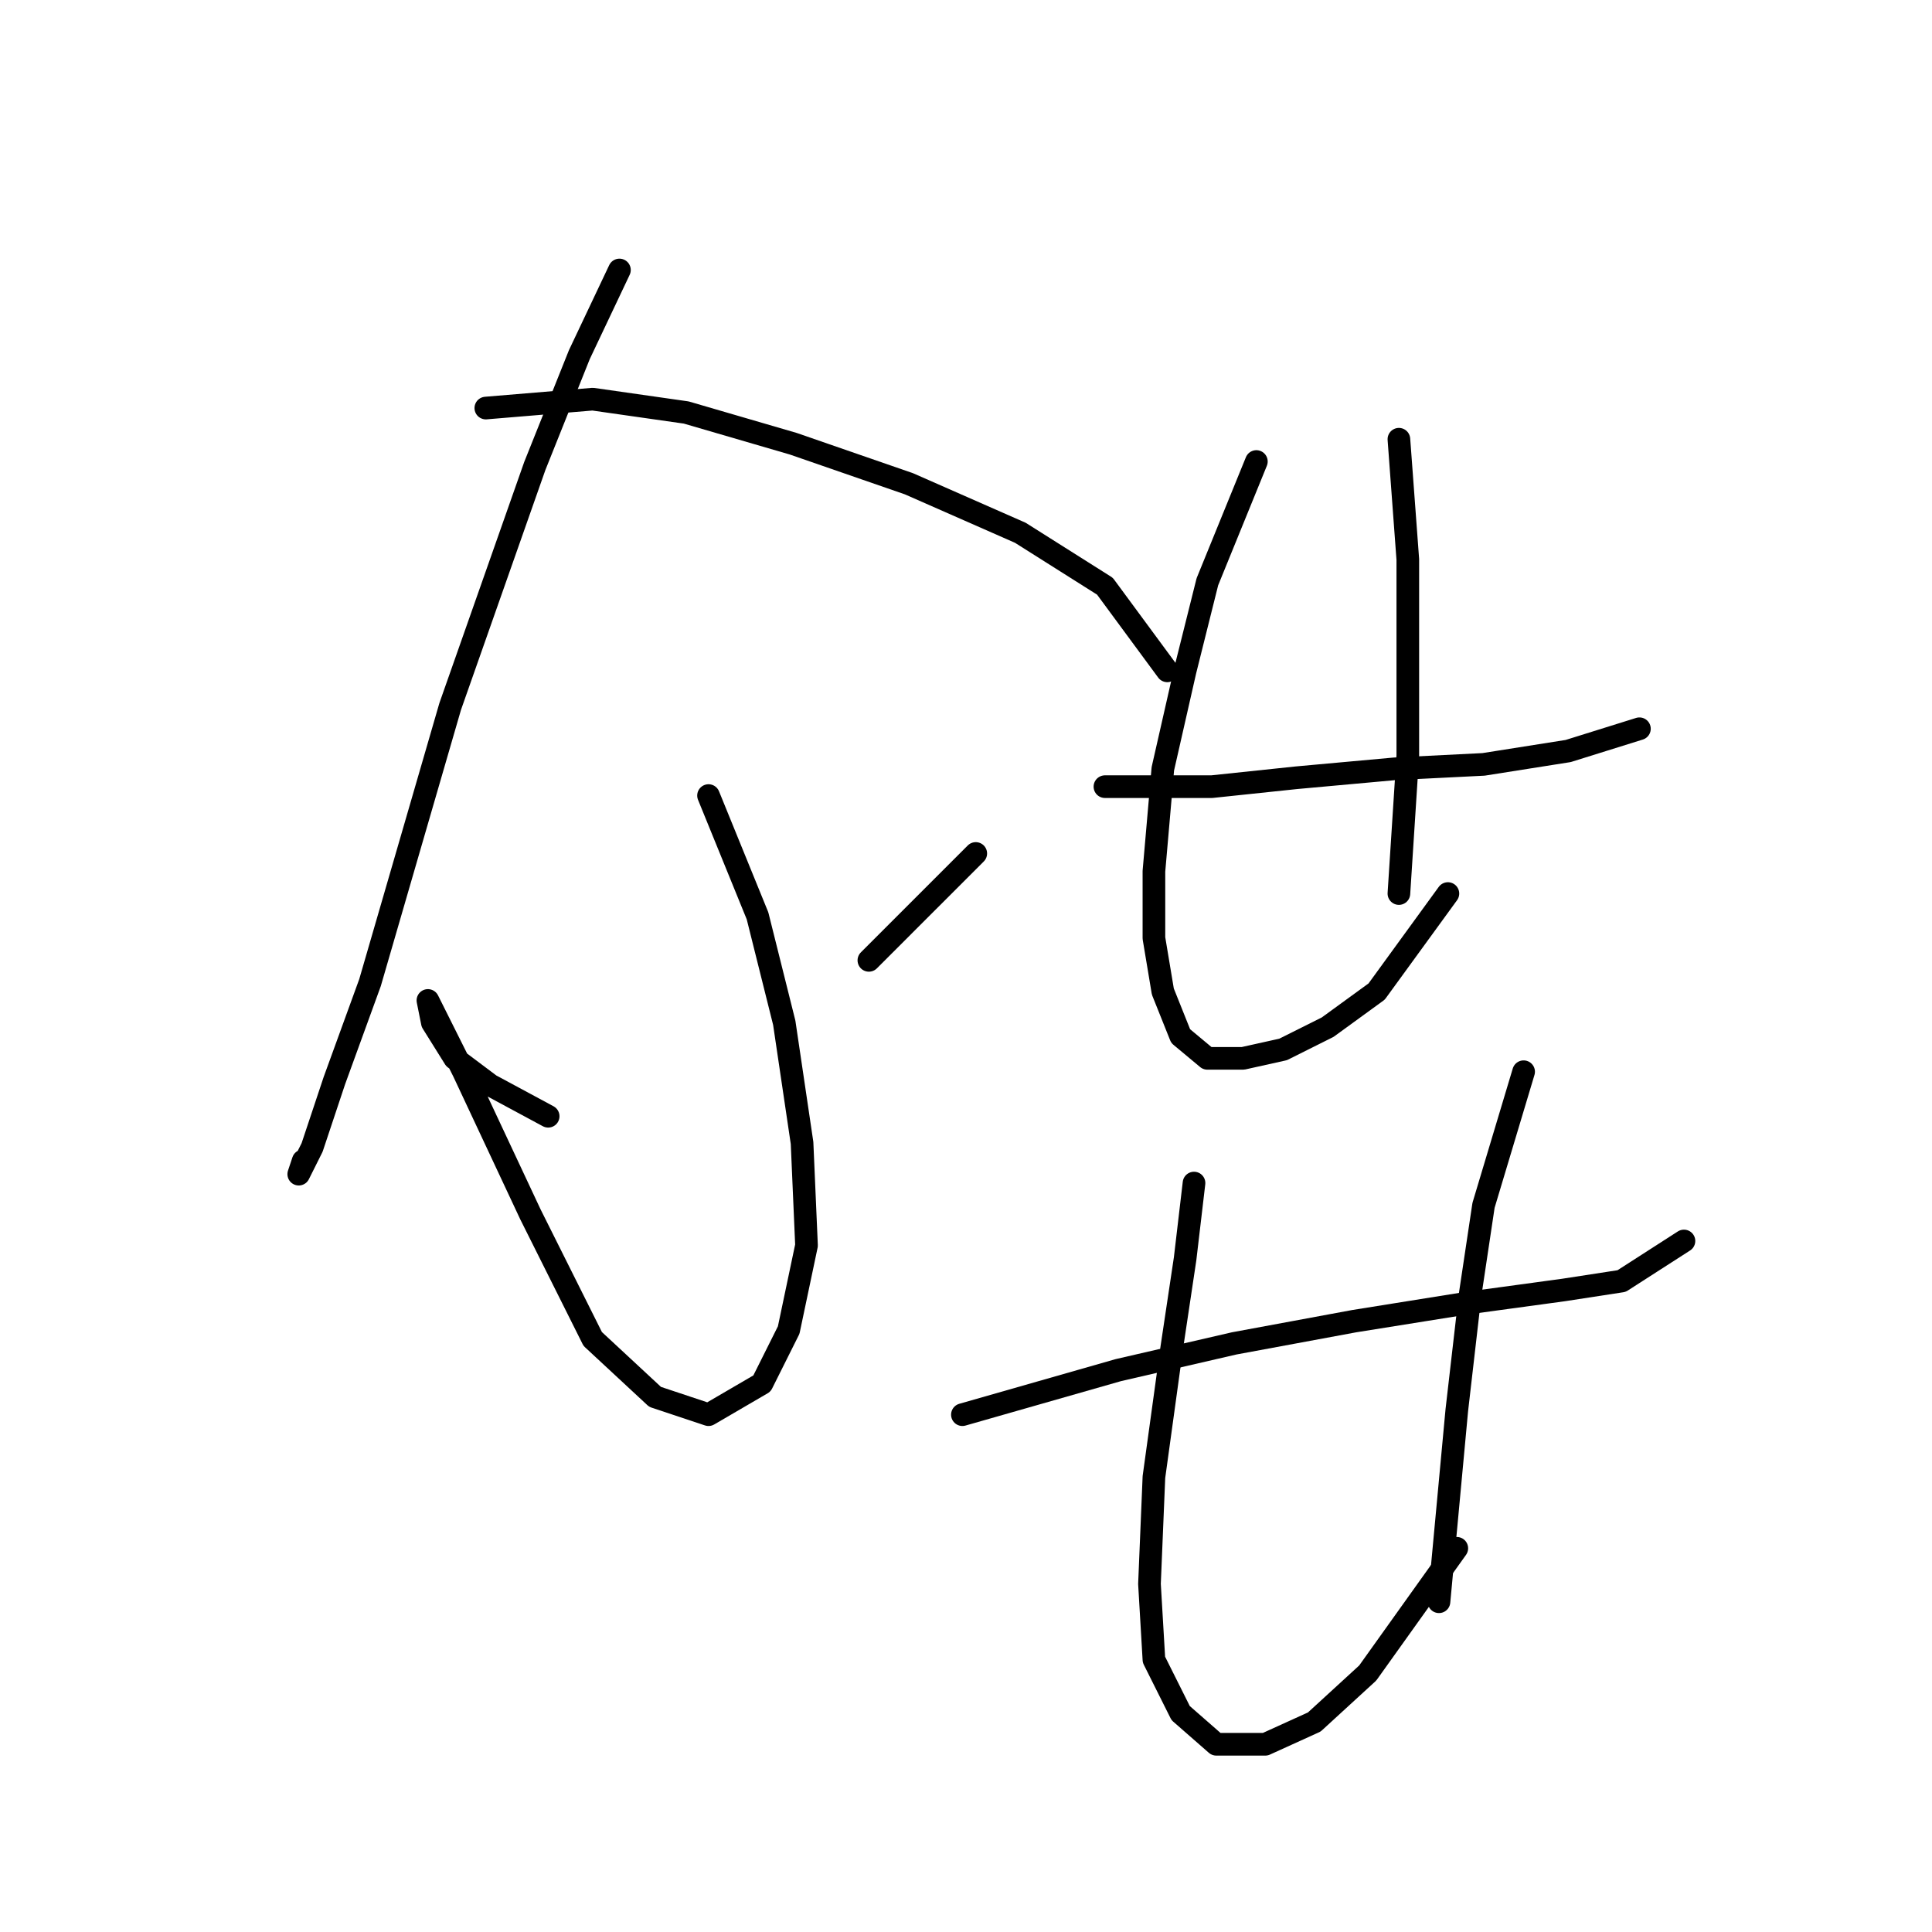 <?xml version="1.0" standalone="no"?>
    <svg width="256" height="256" xmlns="http://www.w3.org/2000/svg" version="1.1">
    <polyline stroke="black" stroke-width="3" stroke-linecap="round" fill="transparent" stroke-linejoin="round" points="82.079 35.774 76.768 46.988 70.866 61.742 59.652 93.612 49.029 130.204 44.307 143.188 41.357 152.041 39.586 155.582 40.176 153.811 40.176 153.811 " />
        <polyline stroke="black" stroke-width="3" stroke-linecap="round" fill="transparent" stroke-linejoin="round" points="64.374 54.07 78.538 52.89 90.932 54.66 105.096 58.792 120.441 64.103 135.196 70.595 146.409 77.677 154.672 88.891 154.672 88.891 " />
        <polyline stroke="black" stroke-width="3" stroke-linecap="round" fill="transparent" stroke-linejoin="round" points="93.883 105.416 100.375 121.351 103.916 135.516 106.277 151.451 106.867 165.025 104.506 176.238 100.965 183.321 93.883 187.452 86.801 185.091 78.538 177.419 70.276 160.894 61.423 142.008 58.472 136.106 56.701 132.565 57.292 135.516 60.242 140.237 64.964 143.778 72.636 147.909 72.636 147.909 " />
        <polyline stroke="black" stroke-width="3" stroke-linecap="round" fill="transparent" stroke-linejoin="round" points="129.294 113.089 121.031 121.351 115.13 127.253 115.13 127.253 " />
        <polyline stroke="black" stroke-width="3" stroke-linecap="round" fill="transparent" stroke-linejoin="round" points="146.409 104.236 160.574 104.236 171.787 103.055 184.771 101.875 196.575 101.285 207.789 99.514 217.232 96.563 217.232 96.563 " />
        <polyline stroke="black" stroke-width="3" stroke-linecap="round" fill="transparent" stroke-linejoin="round" points="166.476 61.152 159.984 77.087 157.033 88.891 154.082 101.875 152.901 115.449 152.901 124.302 154.082 131.384 156.443 137.286 159.984 140.237 164.705 140.237 170.017 139.057 175.919 136.106 182.411 131.384 191.854 118.4 191.854 118.4 " />
        <polyline stroke="black" stroke-width="3" stroke-linecap="round" fill="transparent" stroke-linejoin="round" points="185.362 58.201 186.542 74.136 186.542 86.53 186.542 100.104 185.362 118.4 185.362 118.4 " />
        <polyline stroke="black" stroke-width="3" stroke-linecap="round" fill="transparent" stroke-linejoin="round" points="127.524 187.452 148.18 181.55 163.525 178.009 179.46 175.058 194.214 172.697 207.198 170.927 214.871 169.746 223.133 164.435 223.133 164.435 " />
        <polyline stroke="black" stroke-width="3" stroke-linecap="round" fill="transparent" stroke-linejoin="round" points="158.213 156.762 157.033 166.795 155.262 178.599 152.901 195.714 152.311 209.879 152.901 219.912 156.443 226.994 161.164 231.125 167.656 231.125 174.148 228.175 181.23 221.683 193.034 205.157 193.034 205.157 " />
        <polyline stroke="black" stroke-width="3" stroke-linecap="round" fill="transparent" stroke-linejoin="round" points="201.887 142.008 196.575 159.713 194.805 171.517 193.034 186.862 190.673 212.24 190.673 212.24 " />
        </svg>